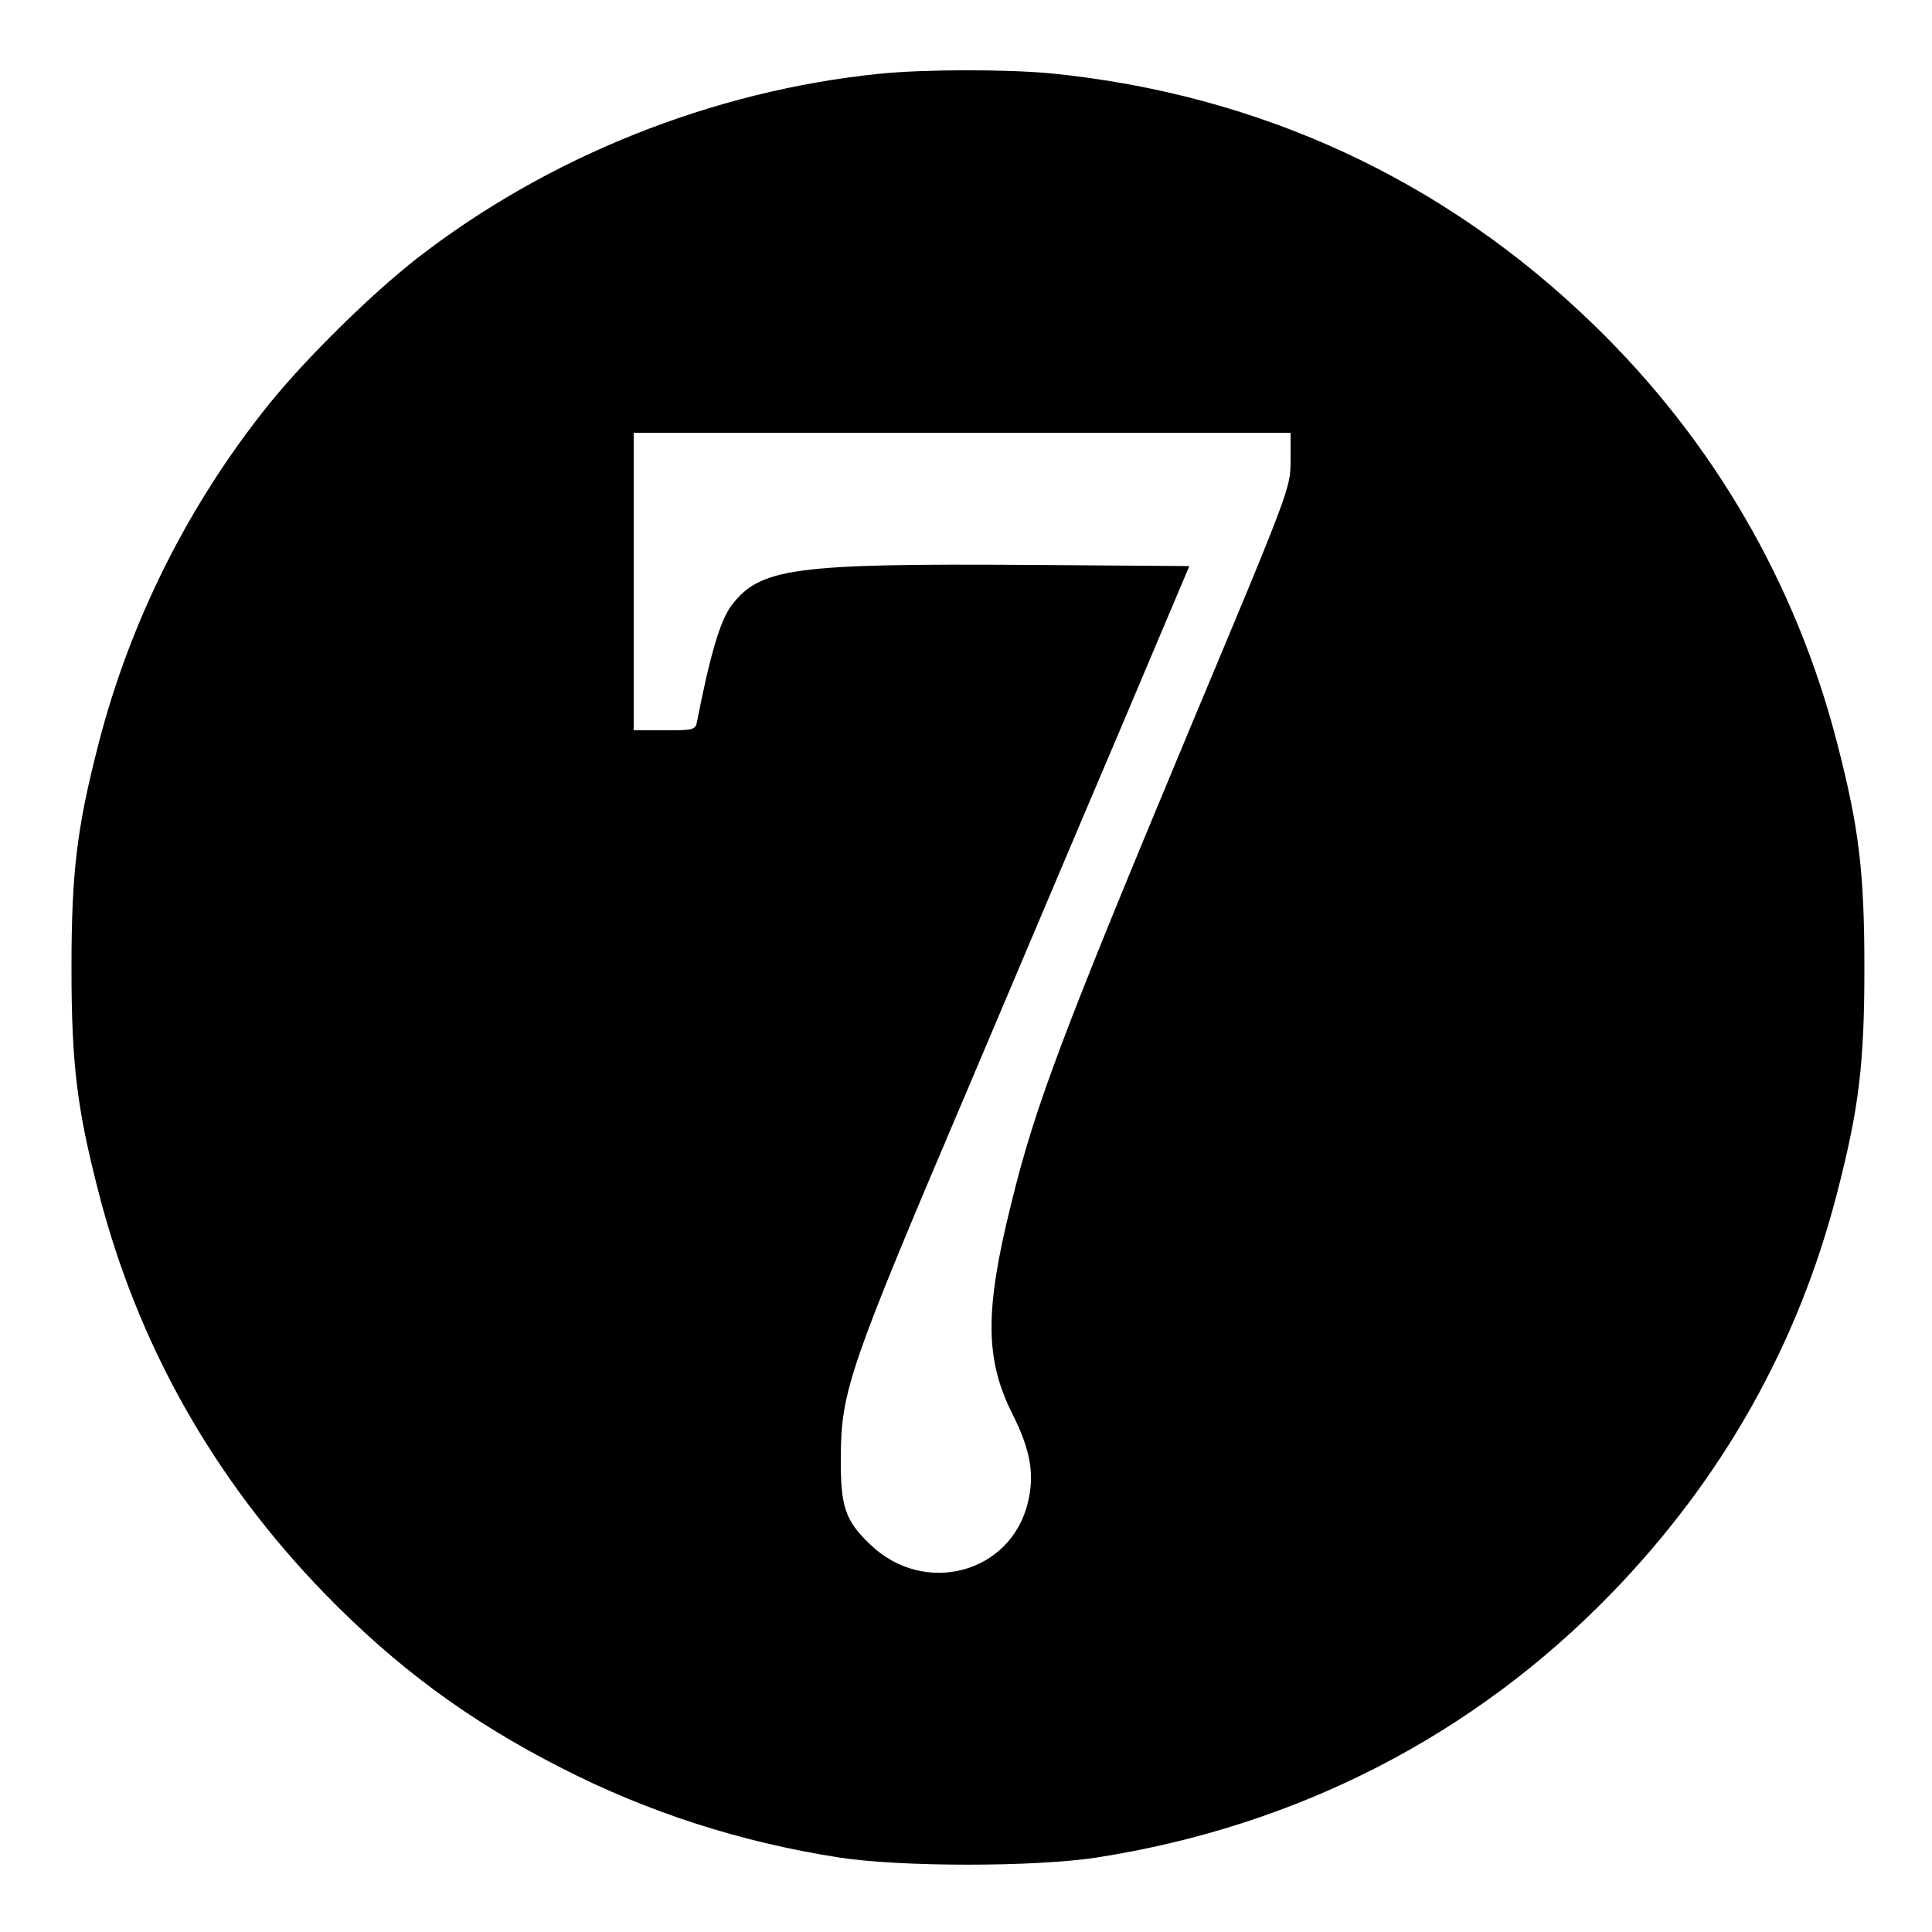 <?xml version="1.0" standalone="no"?>
<!DOCTYPE svg PUBLIC "-//W3C//DTD SVG 20010904//EN"
 "http://www.w3.org/TR/2001/REC-SVG-20010904/DTD/svg10.dtd">
<svg version="1.0" xmlns="http://www.w3.org/2000/svg"
 width="500pt" height="500pt" viewBox="0 0 500 500"
 preserveAspectRatio="xMidYMid meet">
<g transform="translate(0,500) scale(0.1,-0.1)"
fill="#000000" stroke="none">
<path d="M2275 4809 c-431 -44 -856 -214 -1195 -477 -118 -92 -287 -258 -383
-377 -208 -258 -360 -561 -442 -880 -56 -217 -70 -332 -70 -580 0 -248 14
-363 70 -580 101 -394 297 -742 585 -1039 186 -191 374 -330 614 -452 223
-114 461 -191 716 -231 160 -25 510 -25 670 0 517 81 973 315 1330 683 288
297 484 645 585 1039 56 217 70 332 70 580 0 248 -14 363 -70 580 -106 414
-322 786 -631 1085 -386 375 -864 596 -1403 650 -118 11 -328 11 -446 -1z
m1065 -1001 c0 -71 -2 -76 -260 -692 -333 -798 -401 -978 -463 -1231 -69 -277
-68 -404 4 -546 46 -92 57 -155 39 -228 -44 -183 -268 -243 -408 -108 -65 62
-77 98 -76 227 1 171 22 232 330 955 112 264 286 676 388 915 l184 435 -412 3
c-614 4 -699 -8 -773 -105 -29 -39 -55 -126 -89 -300 -4 -22 -9 -23 -84 -23
l-80 0 0 385 0 385 850 0 850 0 0 -72z"/>
</g>
</svg>
